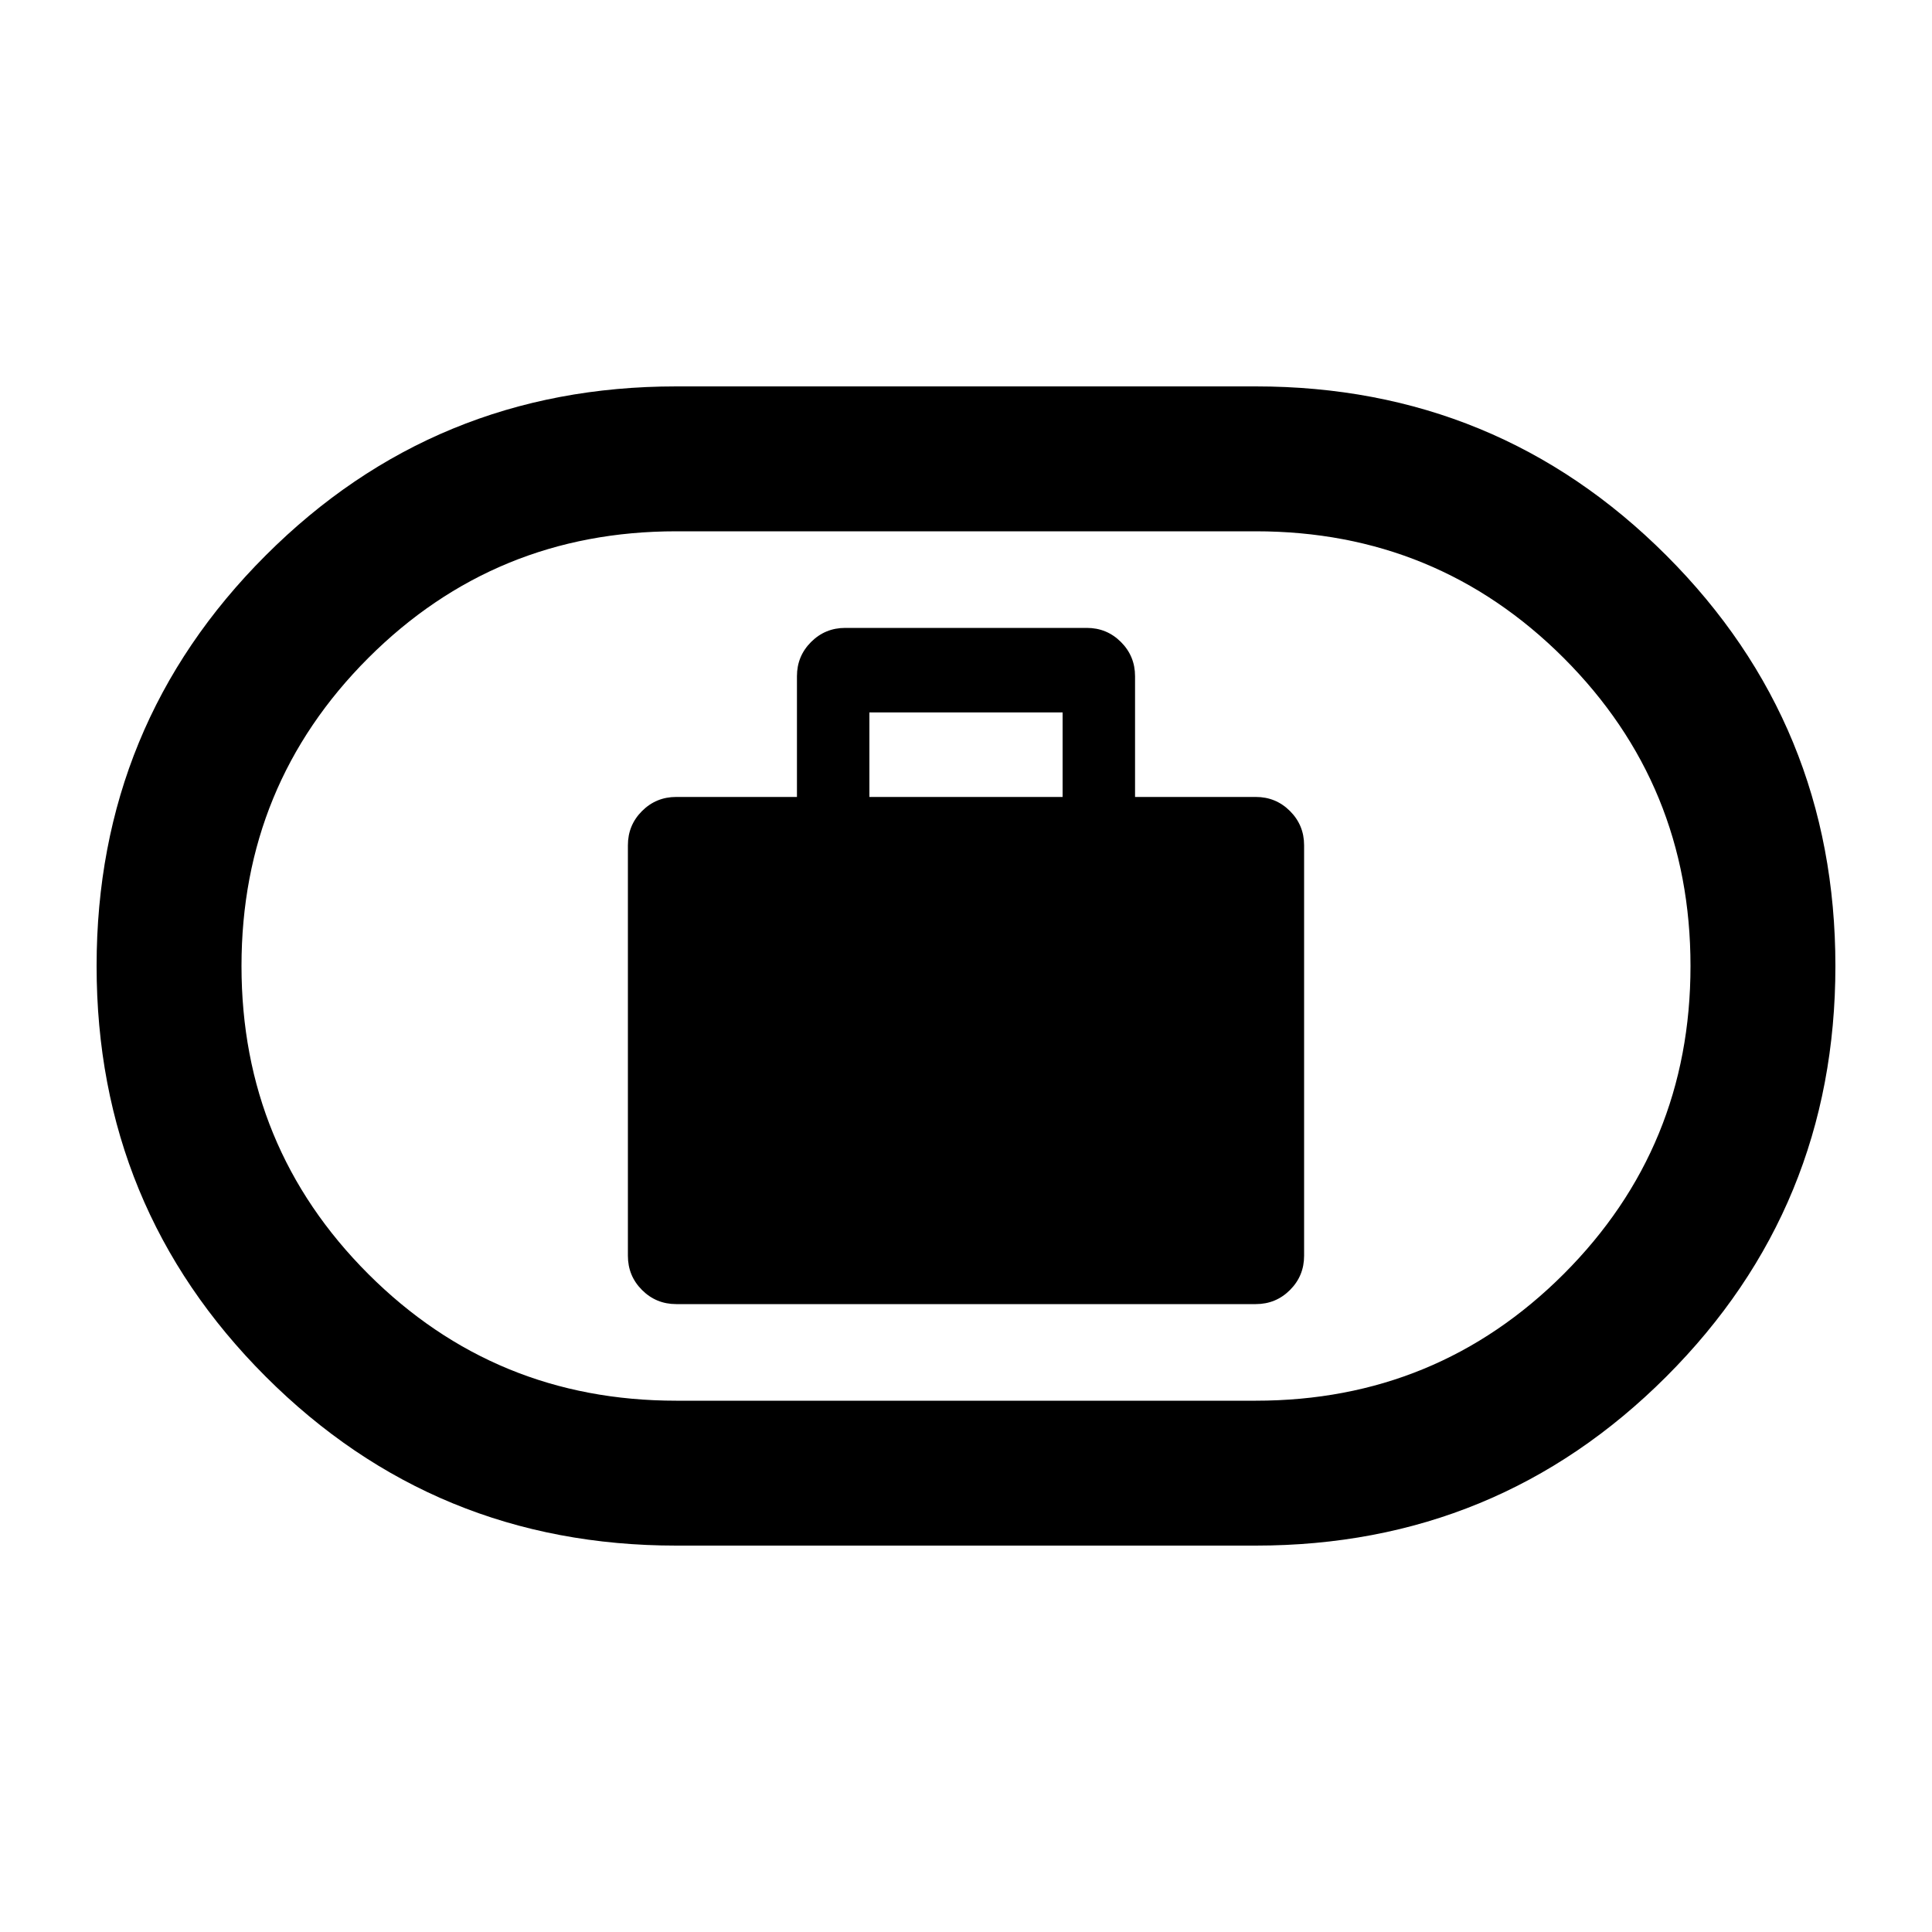 <svg xmlns="http://www.w3.org/2000/svg" height="20" width="20"><path d="M7 13.5h6q.208 0 .354-.146T13.5 13V8.75q0-.208-.146-.354T13 8.25h-1.25V7q0-.208-.146-.354T11.25 6.5h-2.5q-.208 0-.354.146T8.25 7v1.25H7q-.208 0-.354.146T6.5 8.75V13q0 .208.146.354T7 13.5Zm2-5.25v-.875h2v.875ZM7 16q-2.5 0-4.25-1.75T1 10q0-2.5 1.75-4.25T7 4h6q2.5 0 4.25 1.75T19 10q0 2.5-1.75 4.25T13 16Zm0-1.5h6q1.875 0 3.188-1.312Q17.5 11.875 17.5 10q0-1.875-1.312-3.188Q14.875 5.5 13 5.5H7q-1.875 0-3.188 1.312Q2.5 8.125 2.5 10q0 1.875 1.312 3.188Q5.125 14.5 7 14.5Zm3-4.5Z"/></svg>
